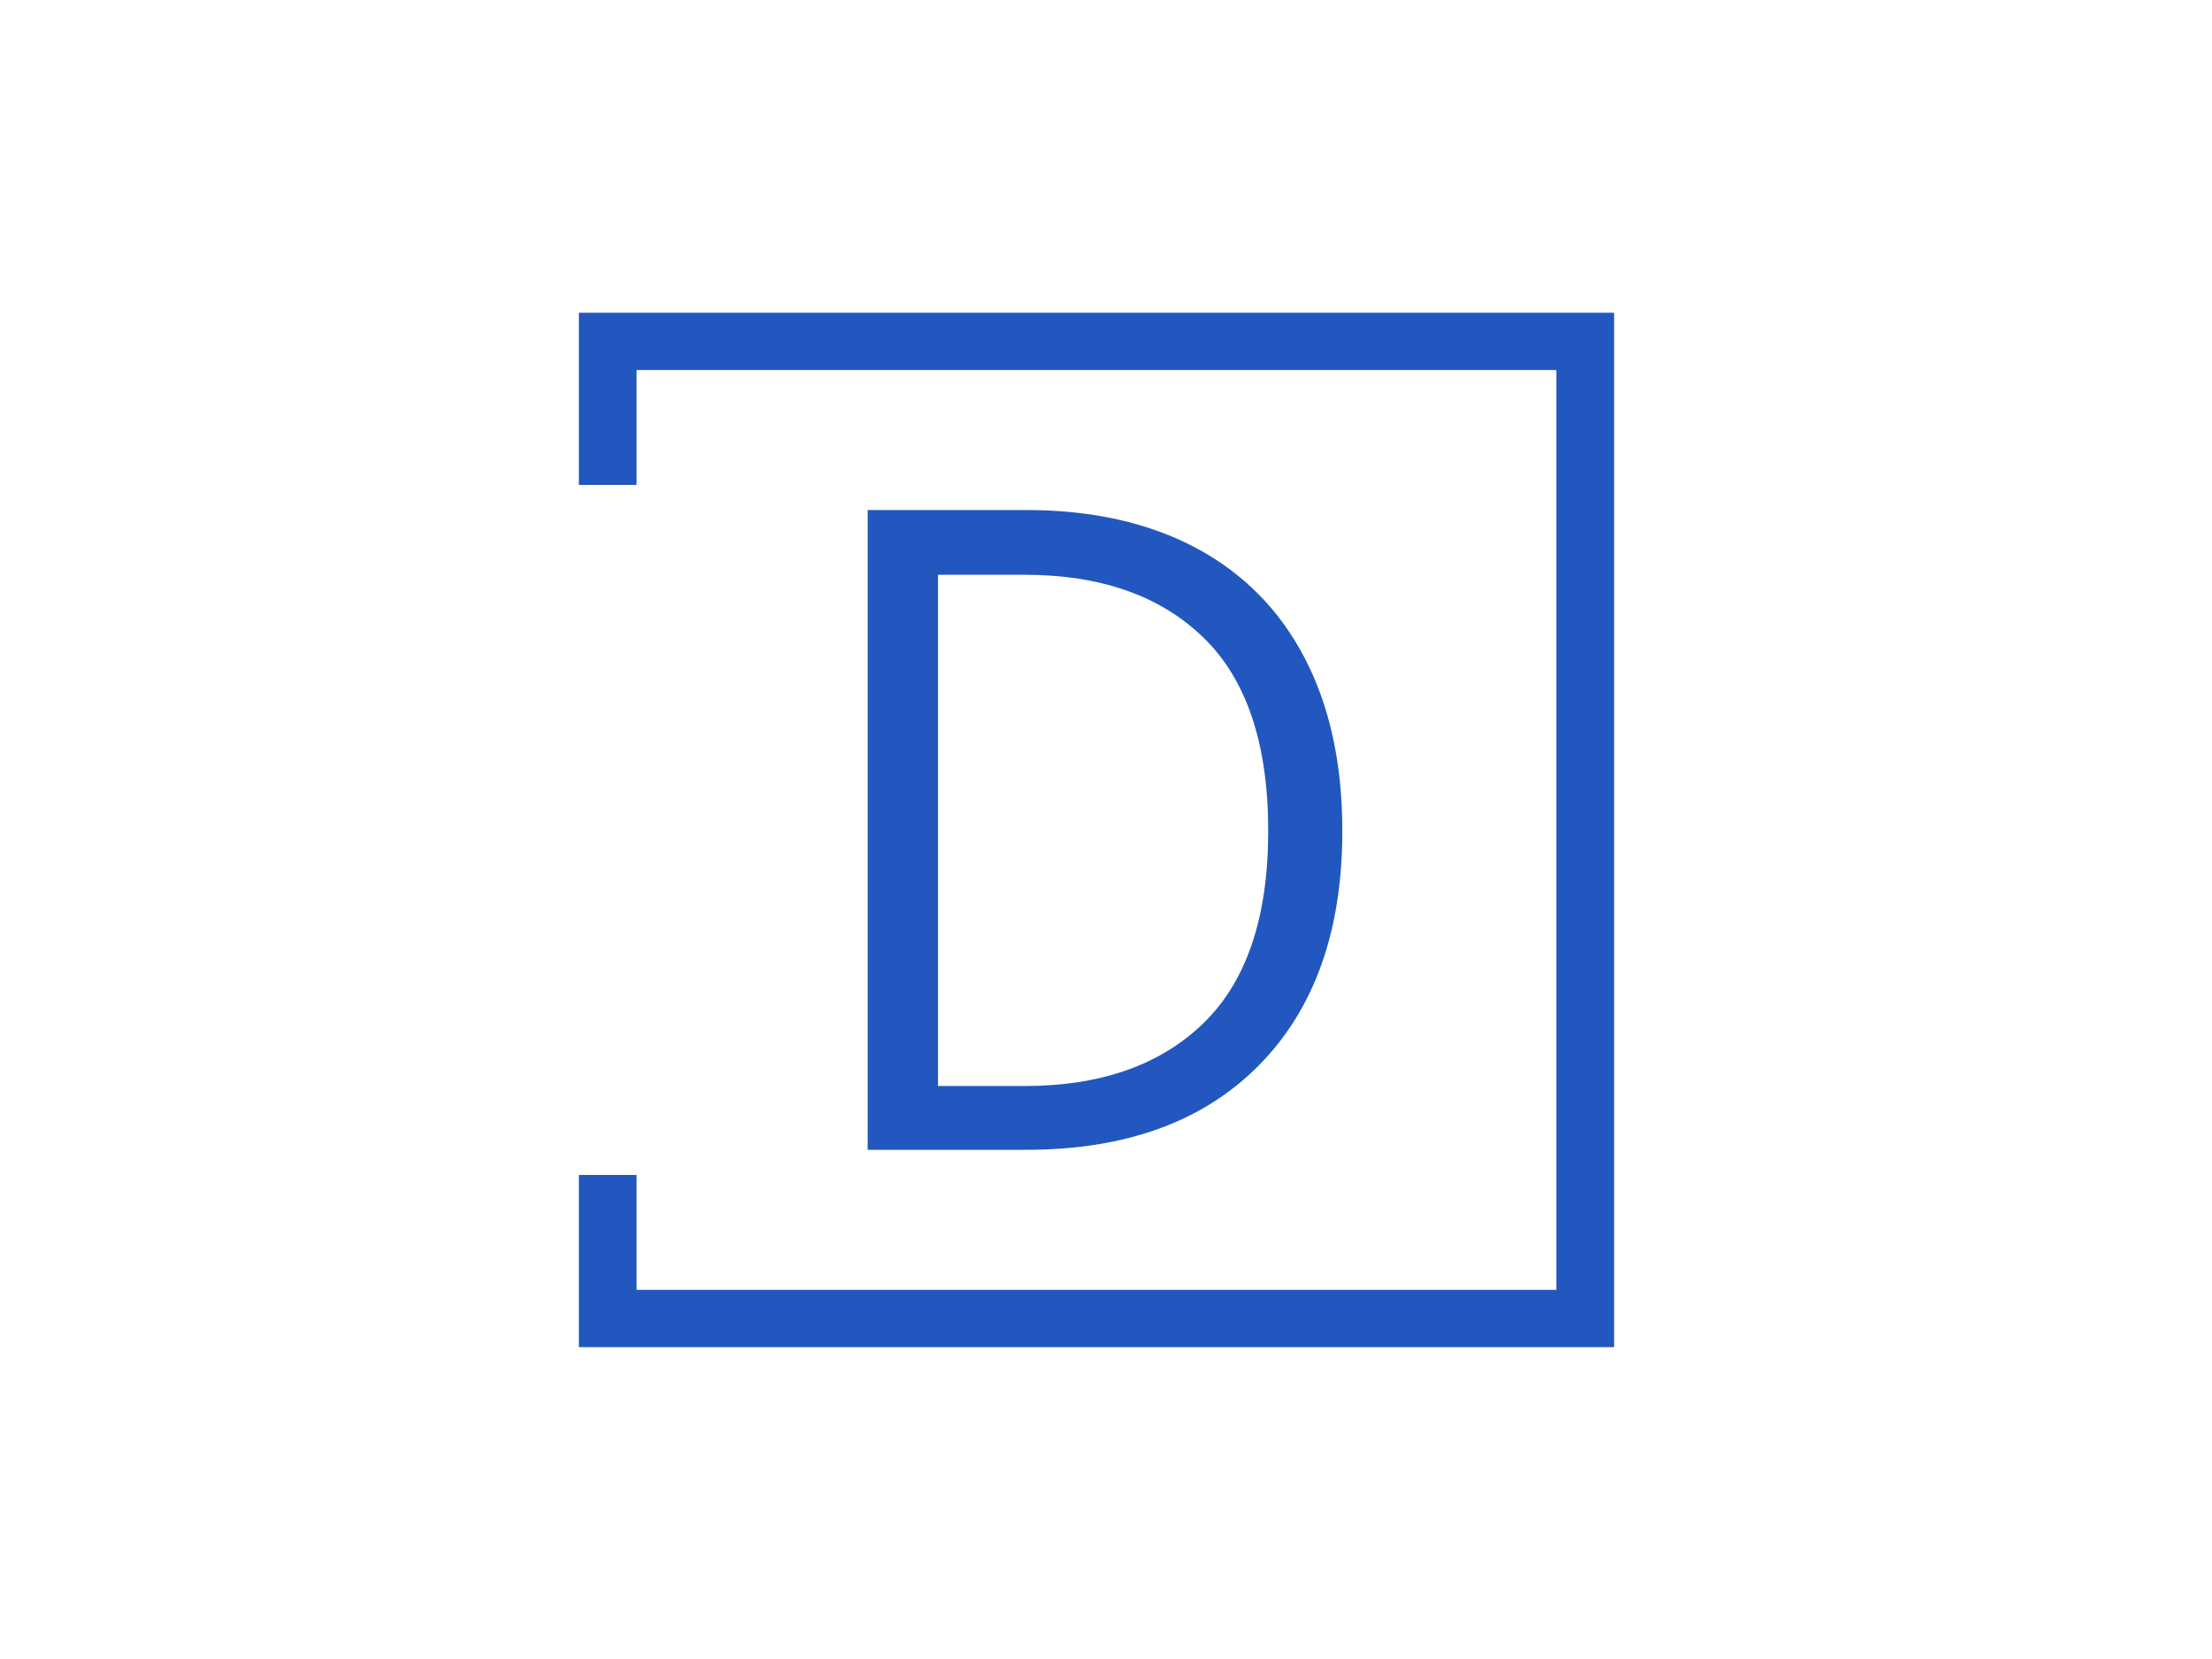 <svg xmlns="http://www.w3.org/2000/svg" version="1.1" xmlns:xlink="http://www.w3.org/1999/xlink" xmlns:svgjs="http://svgjs.dev/svgjs" width="2000" height="1500" viewBox="0 0 2000 1500"><rect width="2000" height="1500" fill="#ffffff"></rect><g transform="matrix(0.75,0,0,0.75,249.091,282.754)"><svg viewBox="0 0 396 247" data-background-color="#ffffff" preserveAspectRatio="xMidYMid meet" height="1247" width="2000" xmlns="http://www.w3.org/2000/svg" xmlns:xlink="http://www.w3.org/1999/xlink"><g id="tight-bounds" transform="matrix(1,0,0,1,0.24,-0.1)"><svg viewBox="0 0 395.52 247.2" height="247.2" width="395.52"><g><svg></svg></g><g><svg viewBox="0 0 395.52 247.2" height="247.2" width="395.52"><g transform="matrix(1,0,0,1,141.087,47.215)"><svg viewBox="0 0 113.345 152.77" height="152.77" width="113.345"><g><svg viewBox="0 0 113.345 152.77" height="152.77" width="113.345"><g><svg viewBox="0 0 113.345 152.77" height="152.77" width="113.345"><g><svg viewBox="0 0 113.345 152.77" height="152.77" width="113.345"><g id="textblocktransform"><svg viewBox="0 0 113.345 152.77" height="152.77" width="113.345" id="textblock"><g><svg viewBox="0 0 113.345 152.77" height="152.77" width="113.345"><g transform="matrix(1,0,0,1,0,0)"><svg width="113.345" viewBox="4 -34.1 25.3 34.1" height="152.77" data-palette-color="#2257bf"><path d="M4 0L4-34.1 12.45-34.1Q17.7-34.1 21.5-32.08 25.3-30.05 27.3-26.2 29.3-22.35 29.3-17L29.3-17Q29.3-9 24.85-4.5 20.4 0 12.45 0L12.45 0 4 0ZM7.75-3.4L12.35-3.4Q18.45-3.4 21.9-6.75 25.35-10.1 25.35-17L25.35-17Q25.35-23.95 21.9-27.3 18.45-30.65 12.35-30.65L12.35-30.65 7.75-30.65 7.75-3.4Z" opacity="1" transform="matrix(1,0,0,1,0,0)" fill="#2257bf" class="undefined-text-0" data-fill-palette-color="primary" id="text-0"></path></svg></g></svg></g></svg></g></svg></g></svg></g></svg></g></svg></g><path d="M72.131 41.215L72.131 0 319.331 0 319.331 247.2 72.131 247.2 72.131 205.985 85.908 205.985 85.908 233.423 305.554 233.423 305.554 13.777 85.908 13.777 85.908 41.215Z" fill="#2257bf" stroke="transparent" data-fill-palette-color="primary"></path></svg></g><defs></defs></svg><rect width="395.52" height="247.2" fill="none" stroke="none" visibility="hidden"></rect></g></svg></g></svg>